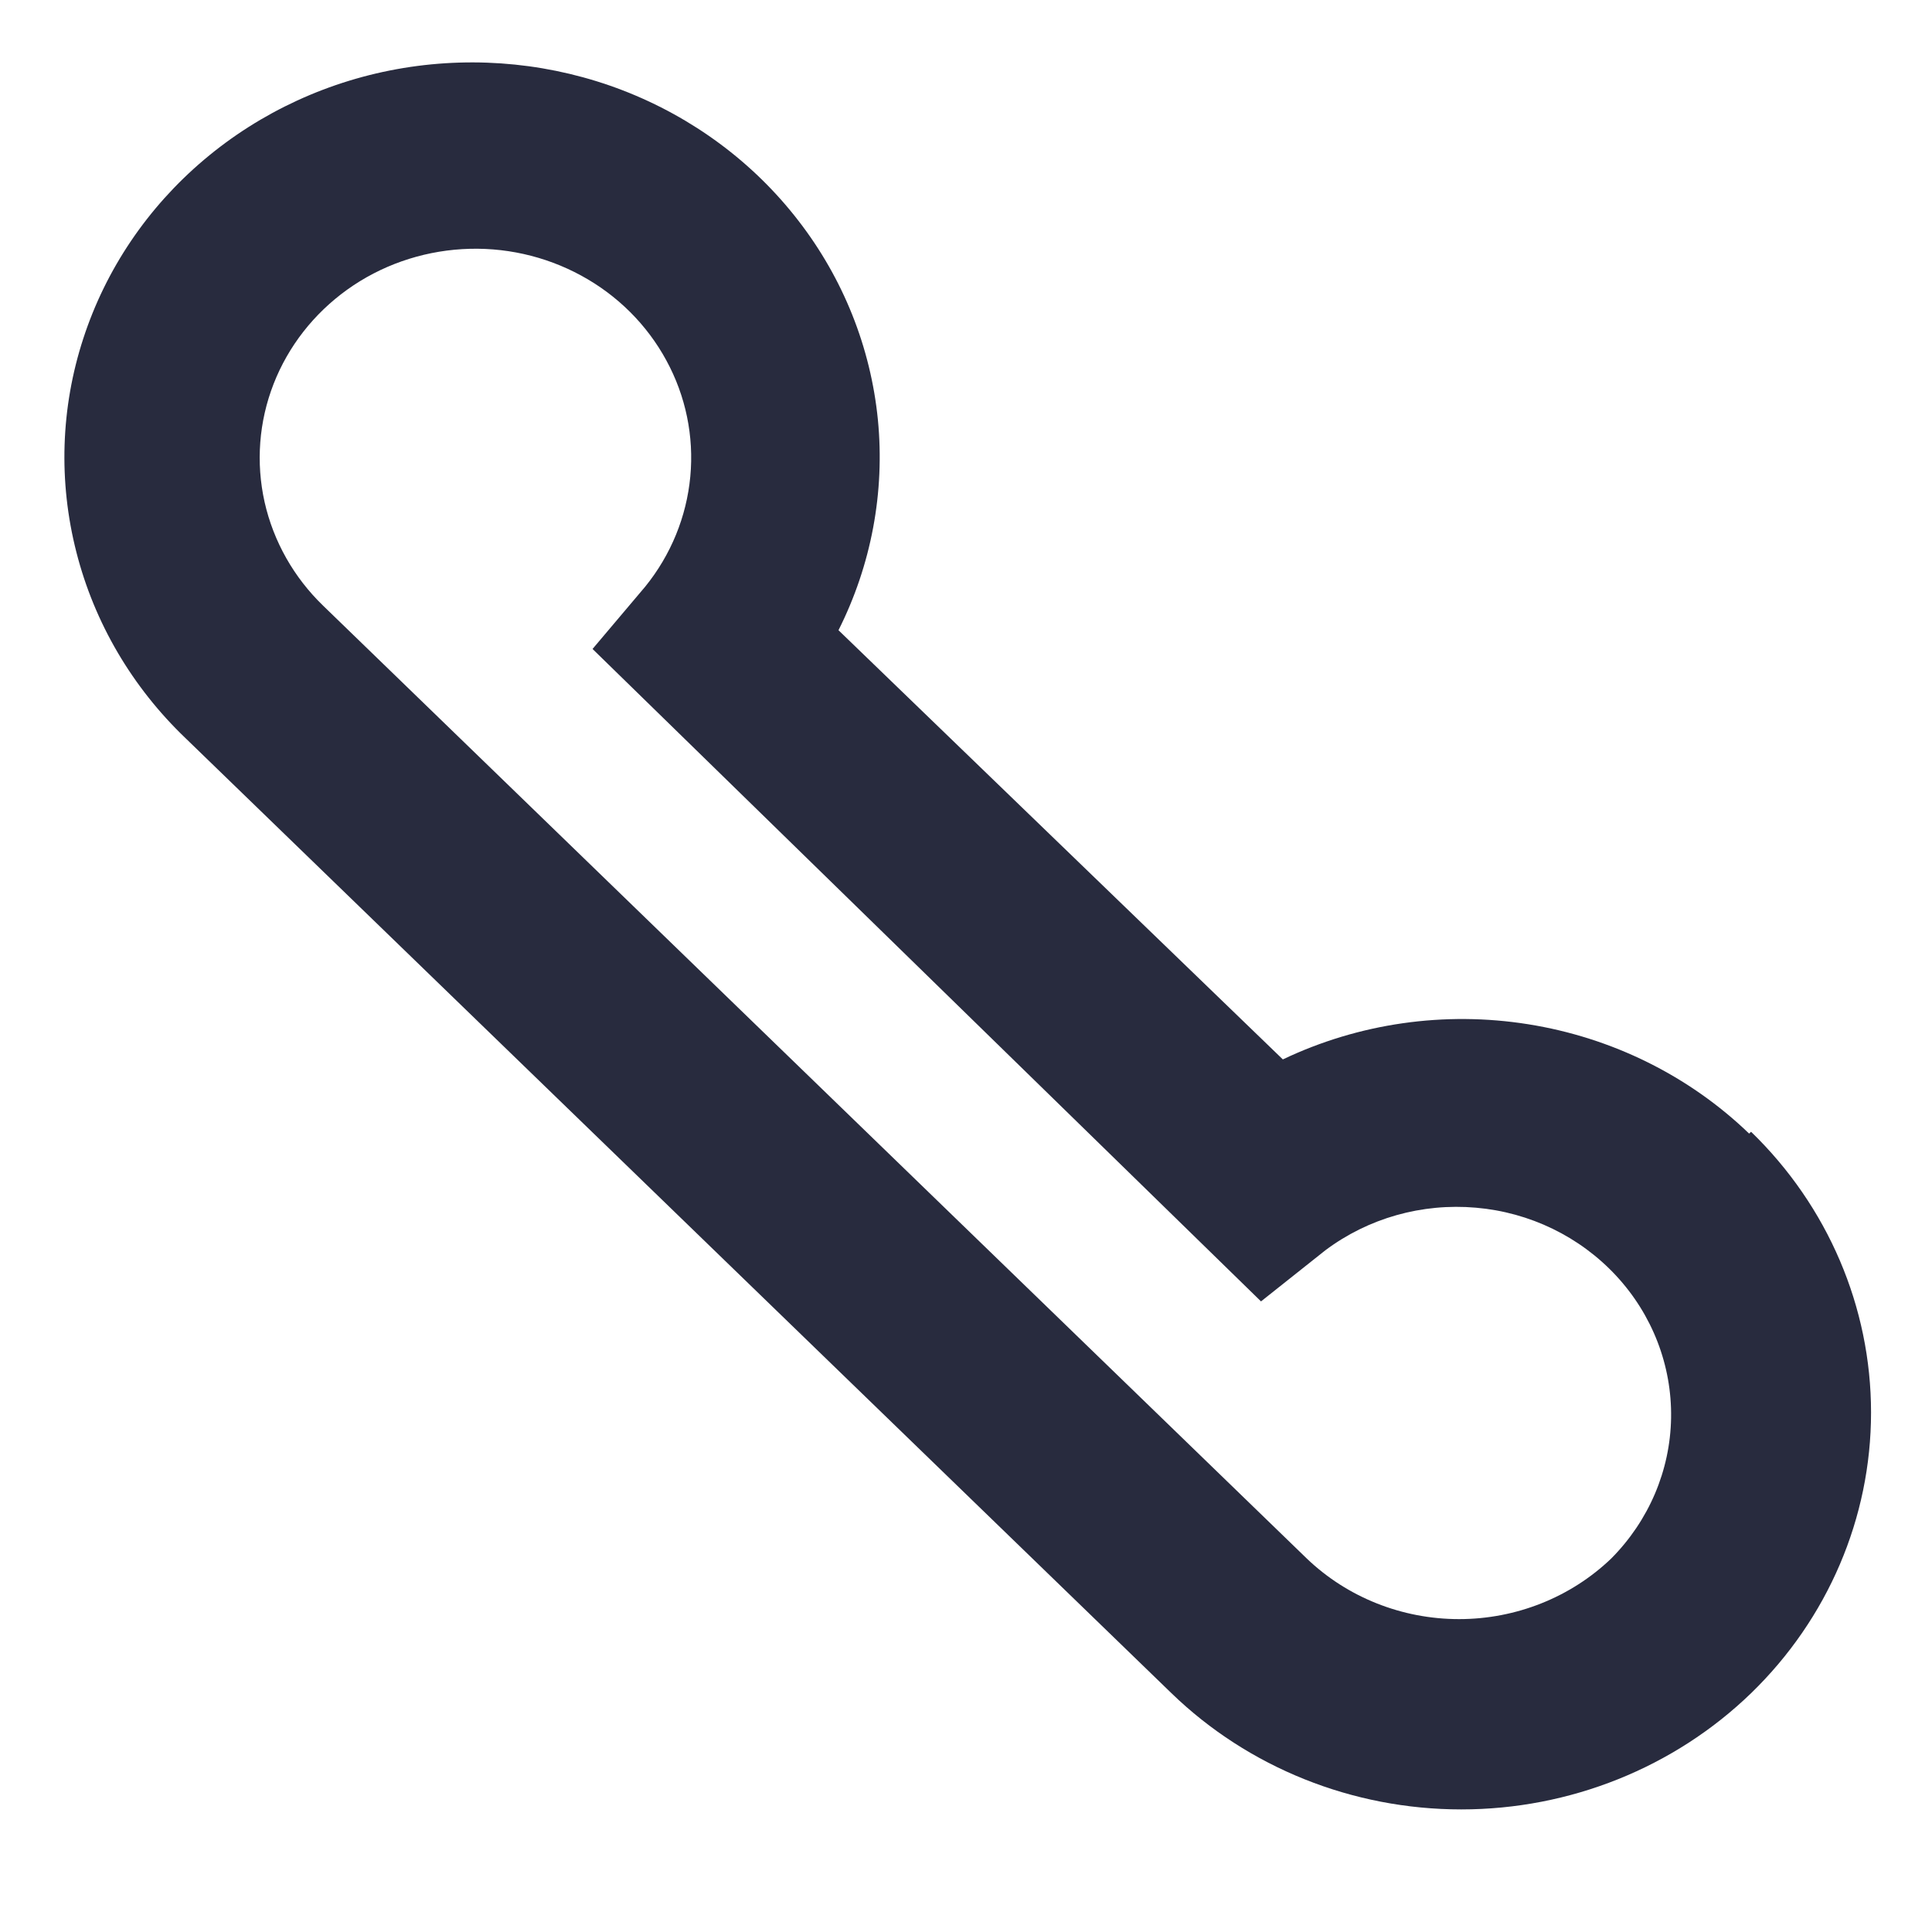 <svg width="20" height="20" viewBox="0 0 20 20" fill="none" xmlns="http://www.w3.org/2000/svg">
<path d="M18.107 11.735C17.485 11.136 16.686 10.741 15.82 10.603C14.955 10.465 14.067 10.592 13.28 10.967L8.68 6.524C9.02 5.848 9.161 5.094 9.088 4.346C9.014 3.598 8.729 2.883 8.263 2.282C7.798 1.68 7.17 1.215 6.449 0.936C5.728 0.658 4.942 0.578 4.177 0.704C3.412 0.83 2.697 1.159 2.113 1.653C1.528 2.147 1.095 2.788 0.862 3.505C0.628 4.222 0.604 4.987 0.791 5.717C0.977 6.447 1.368 7.113 1.92 7.641L12.127 17.528C12.922 18.298 14.002 18.731 15.127 18.731C16.252 18.731 17.331 18.298 18.127 17.528C18.922 16.757 19.369 15.712 19.369 14.622C19.369 13.532 18.922 12.486 18.127 11.716L18.107 11.735ZM16.68 16.133C16.261 16.535 15.694 16.761 15.104 16.761C14.513 16.761 13.946 16.535 13.527 16.133L3.347 6.272C3.042 5.978 2.831 5.605 2.739 5.197C2.648 4.79 2.68 4.365 2.832 3.975C2.984 3.585 3.249 3.246 3.595 2.998C3.941 2.75 4.354 2.605 4.784 2.579C5.213 2.553 5.641 2.648 6.017 2.853C6.392 3.057 6.698 3.362 6.898 3.731C7.099 4.1 7.185 4.517 7.146 4.933C7.107 5.348 6.946 5.743 6.68 6.072L6.134 6.718L13.054 13.472L13.72 12.943C14.164 12.61 14.72 12.453 15.279 12.502C15.837 12.55 16.355 12.802 16.73 13.206C17.105 13.61 17.308 14.136 17.299 14.679C17.29 15.222 17.069 15.741 16.68 16.133Z" fill="#282B3E"/>
</svg>
